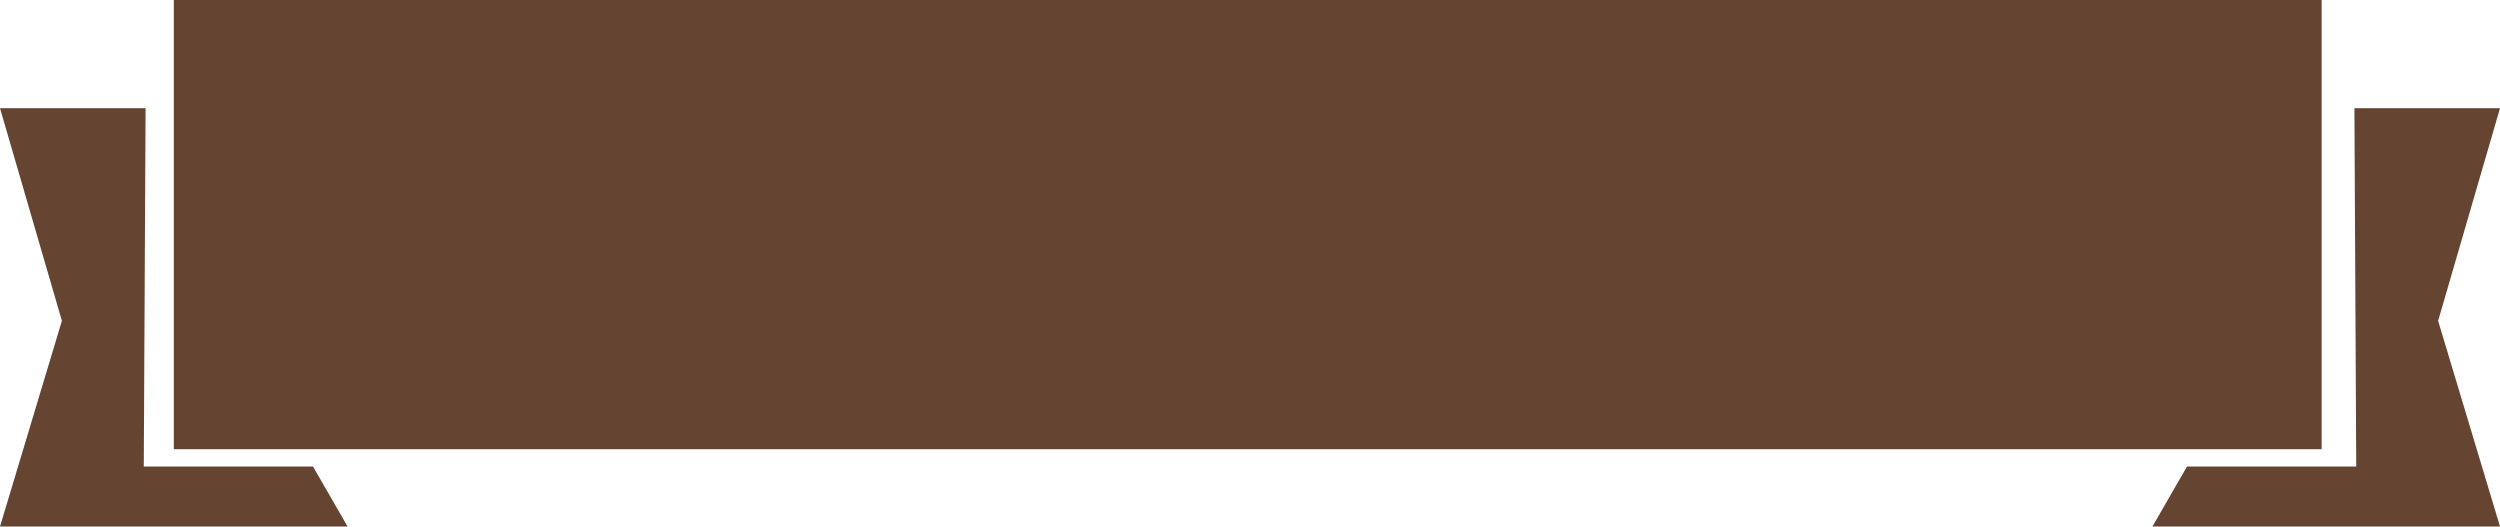 <svg version="1.1" id="图层_1" x="0px" y="0px" width="301.258px" height="63.451px" viewBox="0 0 301.258 63.451" enable-background="new 0 0 301.258 63.451" xml:space="preserve" xmlns="http://www.w3.org/2000/svg" xmlns:xlink="http://www.w3.org/1999/xlink" xmlns:xml="http://www.w3.org/XML/1998/namespace">
  <rect x="20.944" fill="#654532" width="258.824" height="54.13" class="color c1"/>
  <polygon fill="#654532" points="283.715,13.041 301.258,13.041 293.801,38.659 301.258,63.451 259.372,63.451 263.538,56.22 
	283.933,56.22 " class="color c1"/>
  <polygon fill="#654532" points="17.543,13.041 0,13.041 7.457,38.659 0,63.451 41.886,63.451 37.72,56.22 17.326,56.22 " class="color c1"/>
</svg>